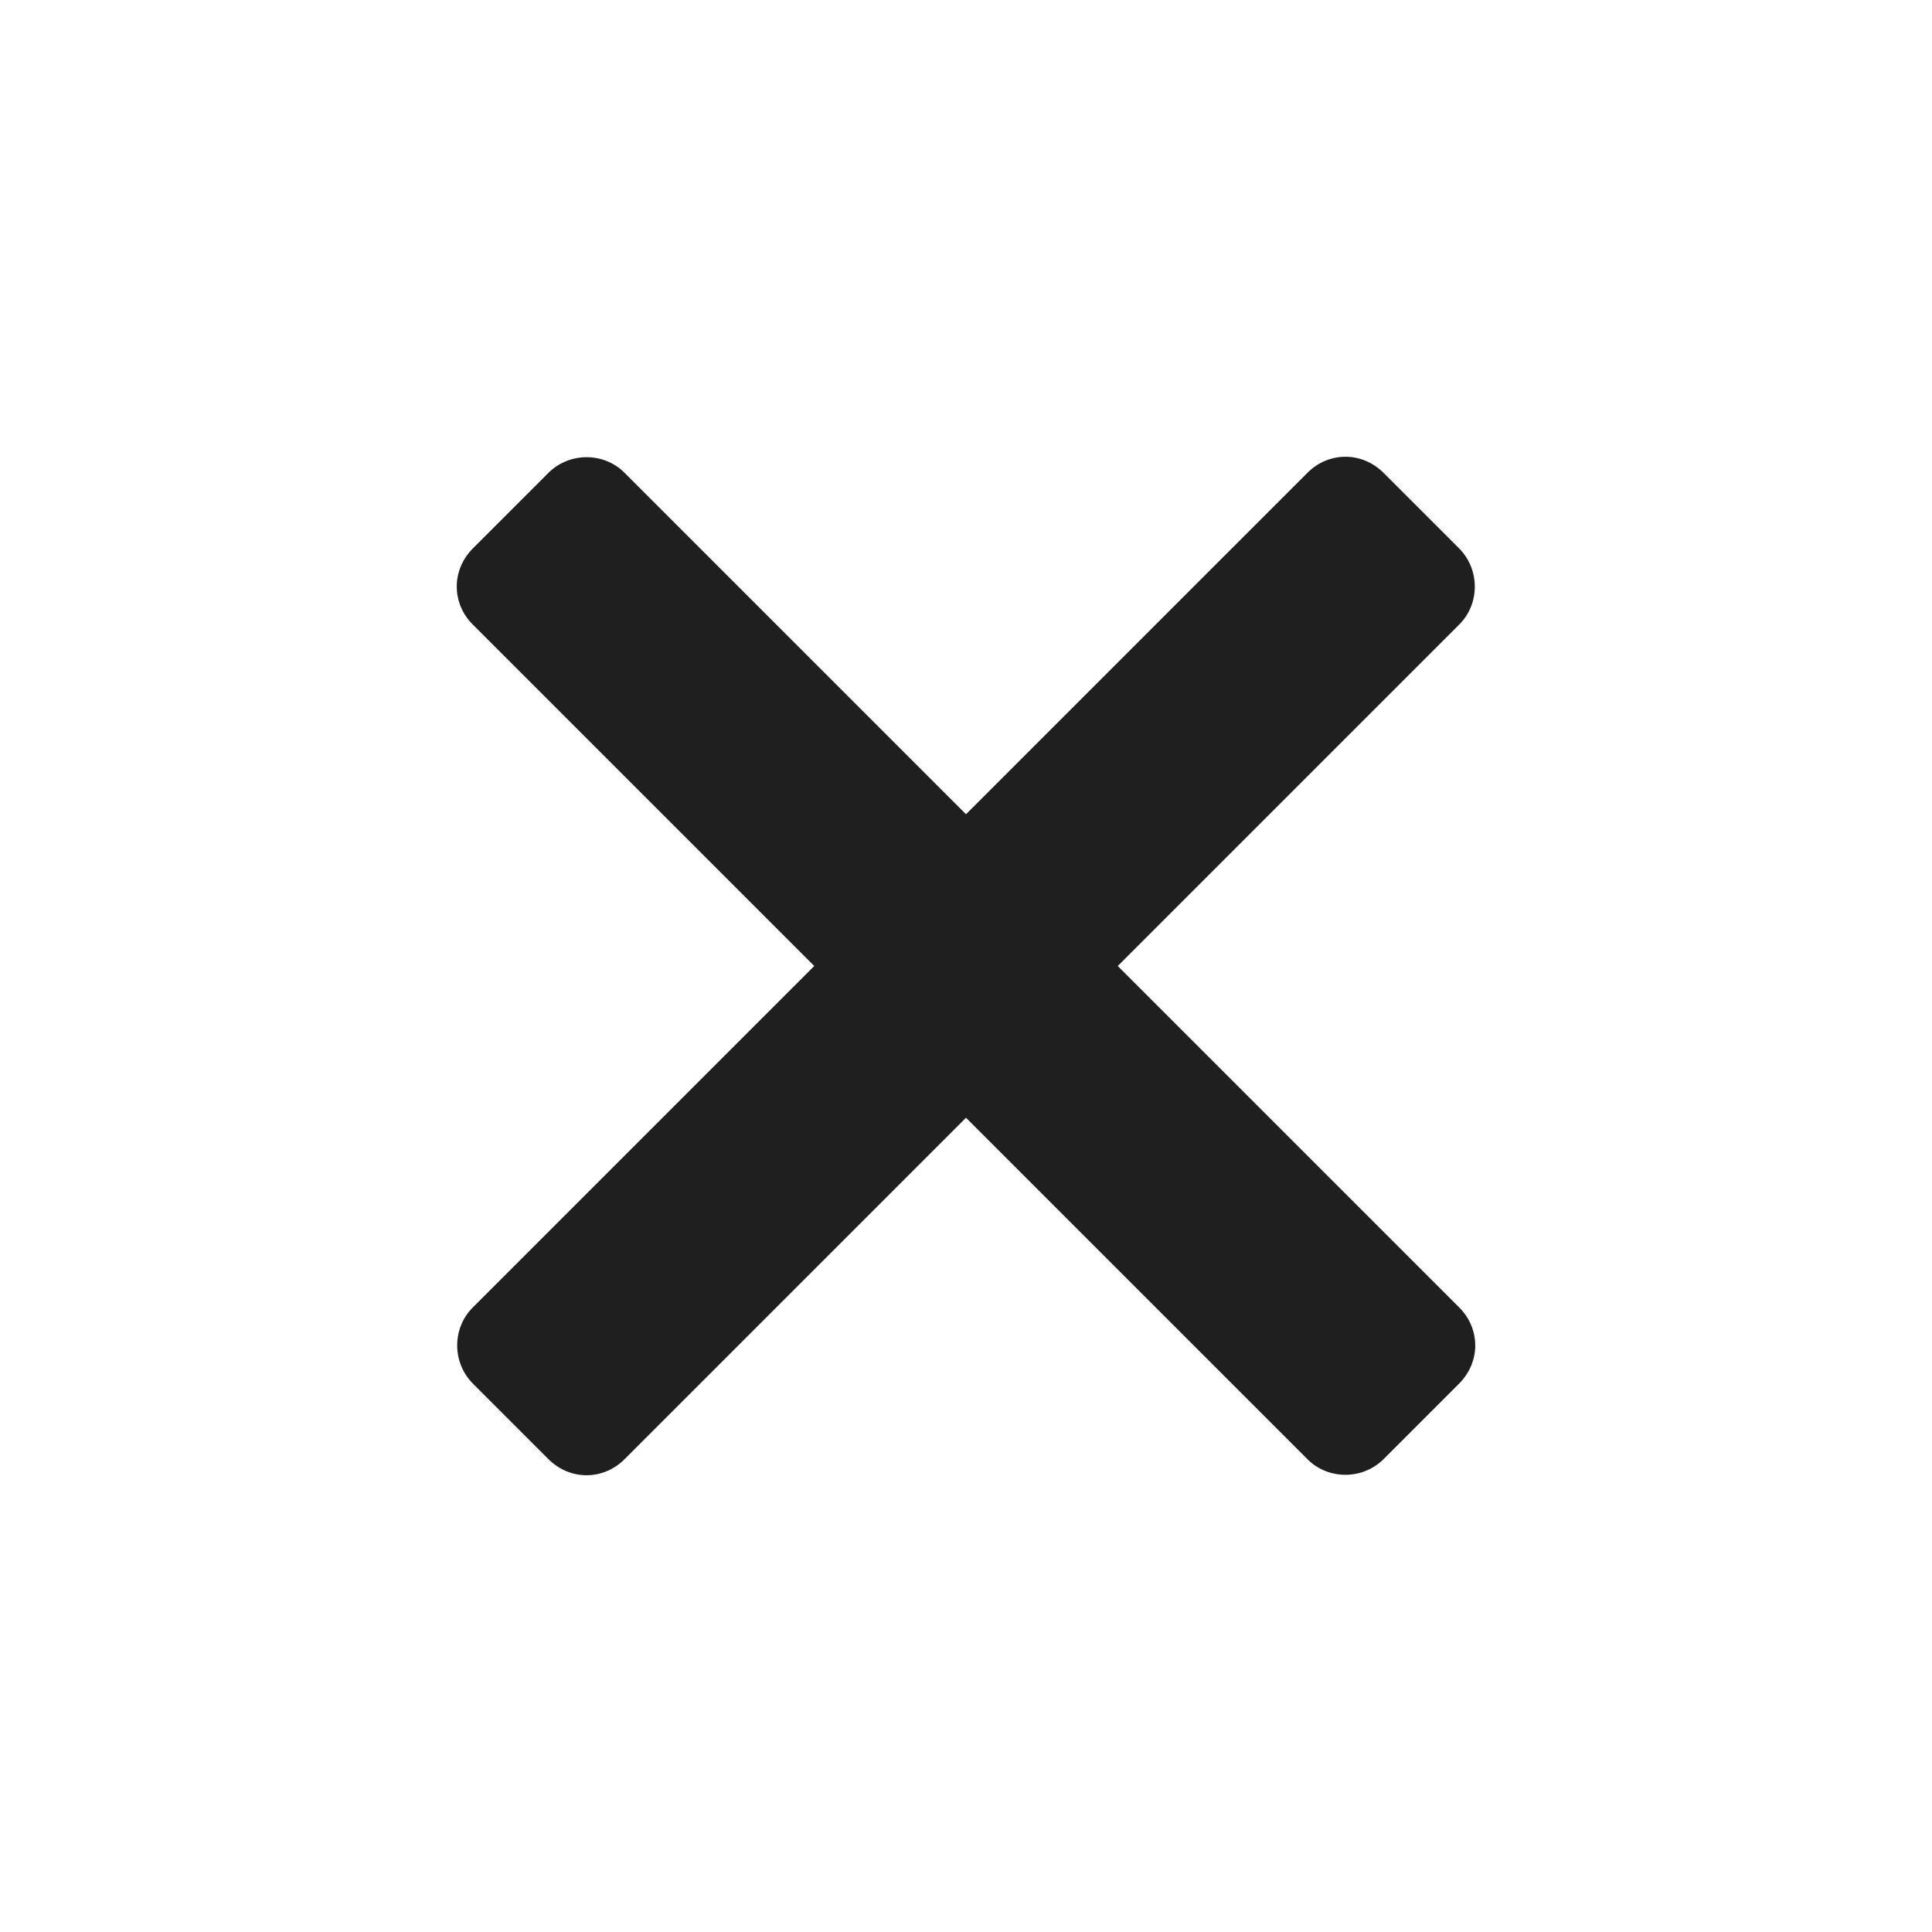 <?xml version="1.0" encoding="UTF-8"?>
<svg width="18px" height="18px" viewBox="0 0 18 18" version="1.1" xmlns="http://www.w3.org/2000/svg" xmlns:xlink="http://www.w3.org/1999/xlink">
    <!-- Generator: Sketch 53.2 (72643) - https://sketchapp.com -->
    <title>编辑 / cancel</title>
    <desc>Created with Sketch.</desc>
    <g id="编辑-/-cancel" stroke="none" stroke-width="1" fill="none" fill-rule="evenodd">
        <path d="M9,7.586 L12.182,4.404 C12.377,4.209 12.687,4.202 12.892,4.407 L13.593,5.108 C13.79,5.305 13.788,5.626 13.596,5.818 L10.414,9 L13.596,12.182 C13.791,12.377 13.798,12.687 13.593,12.892 L12.892,13.593 C12.695,13.79 12.374,13.788 12.182,13.596 L9,10.414 L5.818,13.596 C5.623,13.791 5.313,13.798 5.108,13.593 L4.407,12.892 C4.21,12.695 4.212,12.374 4.404,12.182 L7.586,9 L4.404,5.818 C4.209,5.623 4.202,5.313 4.407,5.108 L5.108,4.407 C5.305,4.21 5.626,4.212 5.818,4.404 L9,7.586 Z" id="shape" fill="#1F1F1F"></path>
    </g>
</svg>